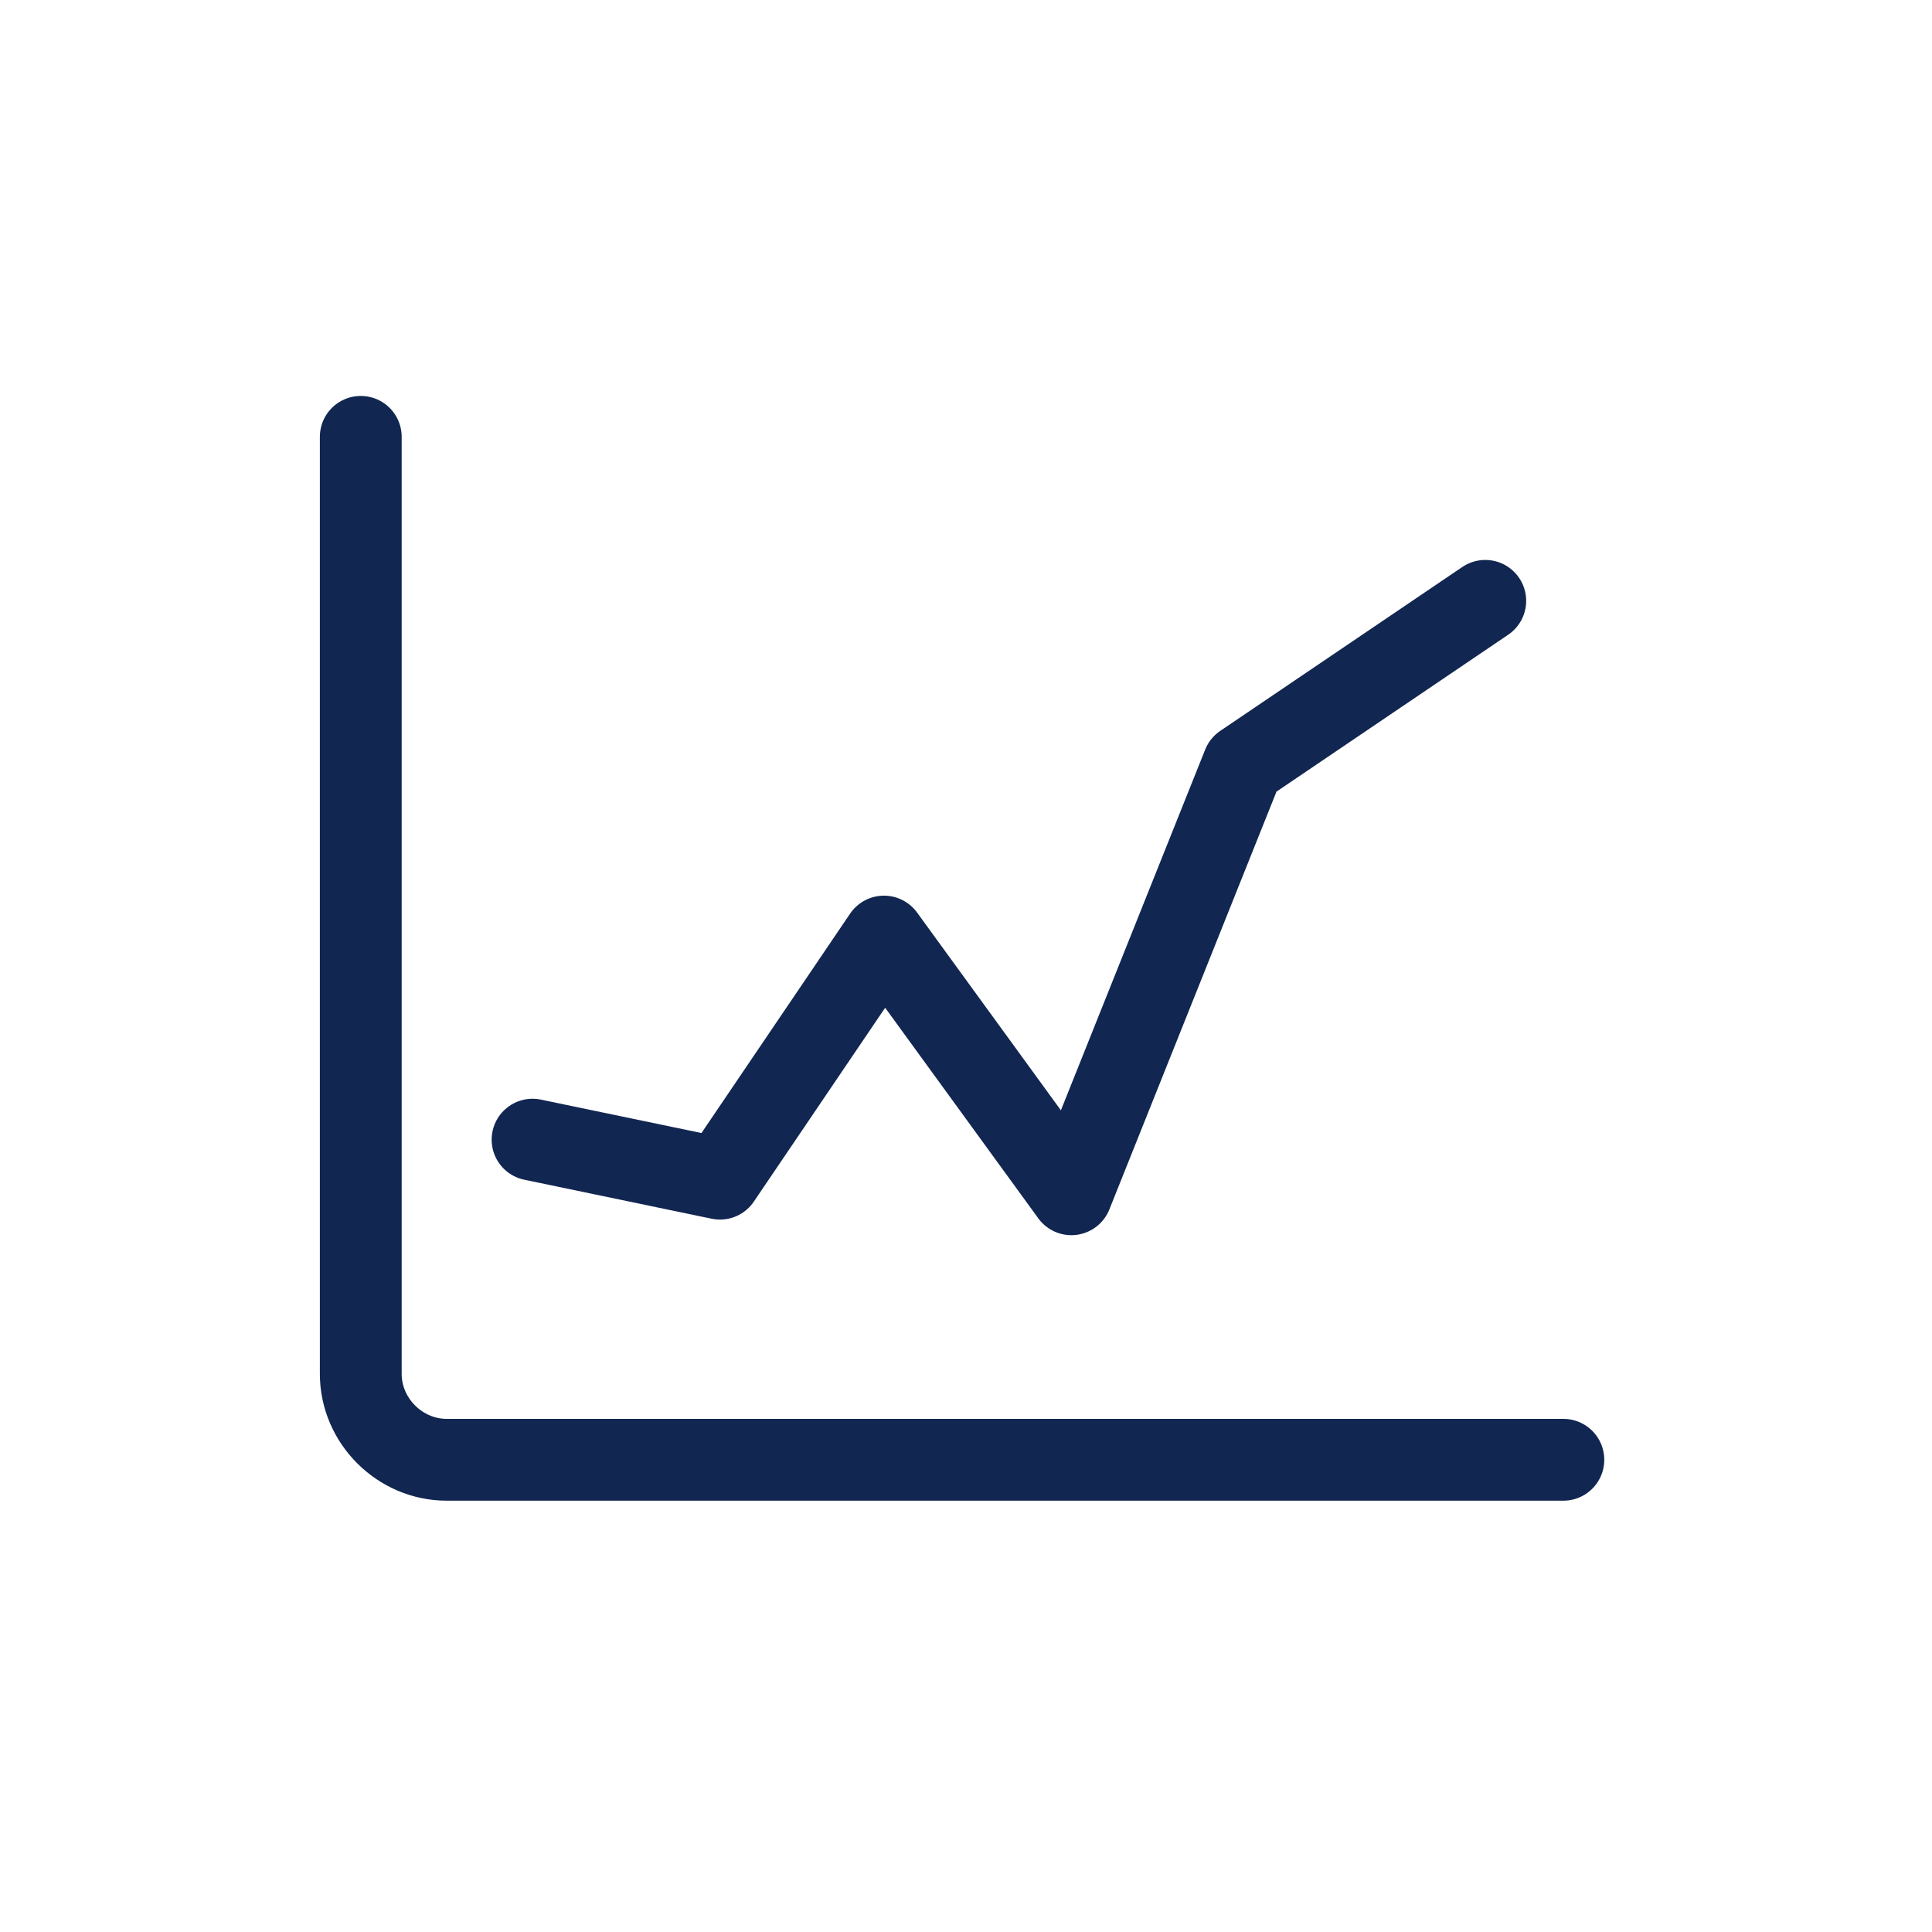 <svg width="26" height="26" viewBox="0 0 26 26" fill="none" xmlns="http://www.w3.org/2000/svg">
<path d="M4.855 5.879V18.489C4.855 19.12 5.381 19.645 6.011 19.645H21.039" stroke="#112650" stroke-width="1.101" stroke-miterlimit="10" stroke-linecap="round" stroke-linejoin="round"/>
<path d="M19.988 8.086L16.73 10.292L14.418 16.072L11.896 12.604L9.689 15.862L7.167 15.337" stroke="#112650" stroke-width="1.101" stroke-miterlimit="10" stroke-linecap="round" stroke-linejoin="round"/>
</svg>

